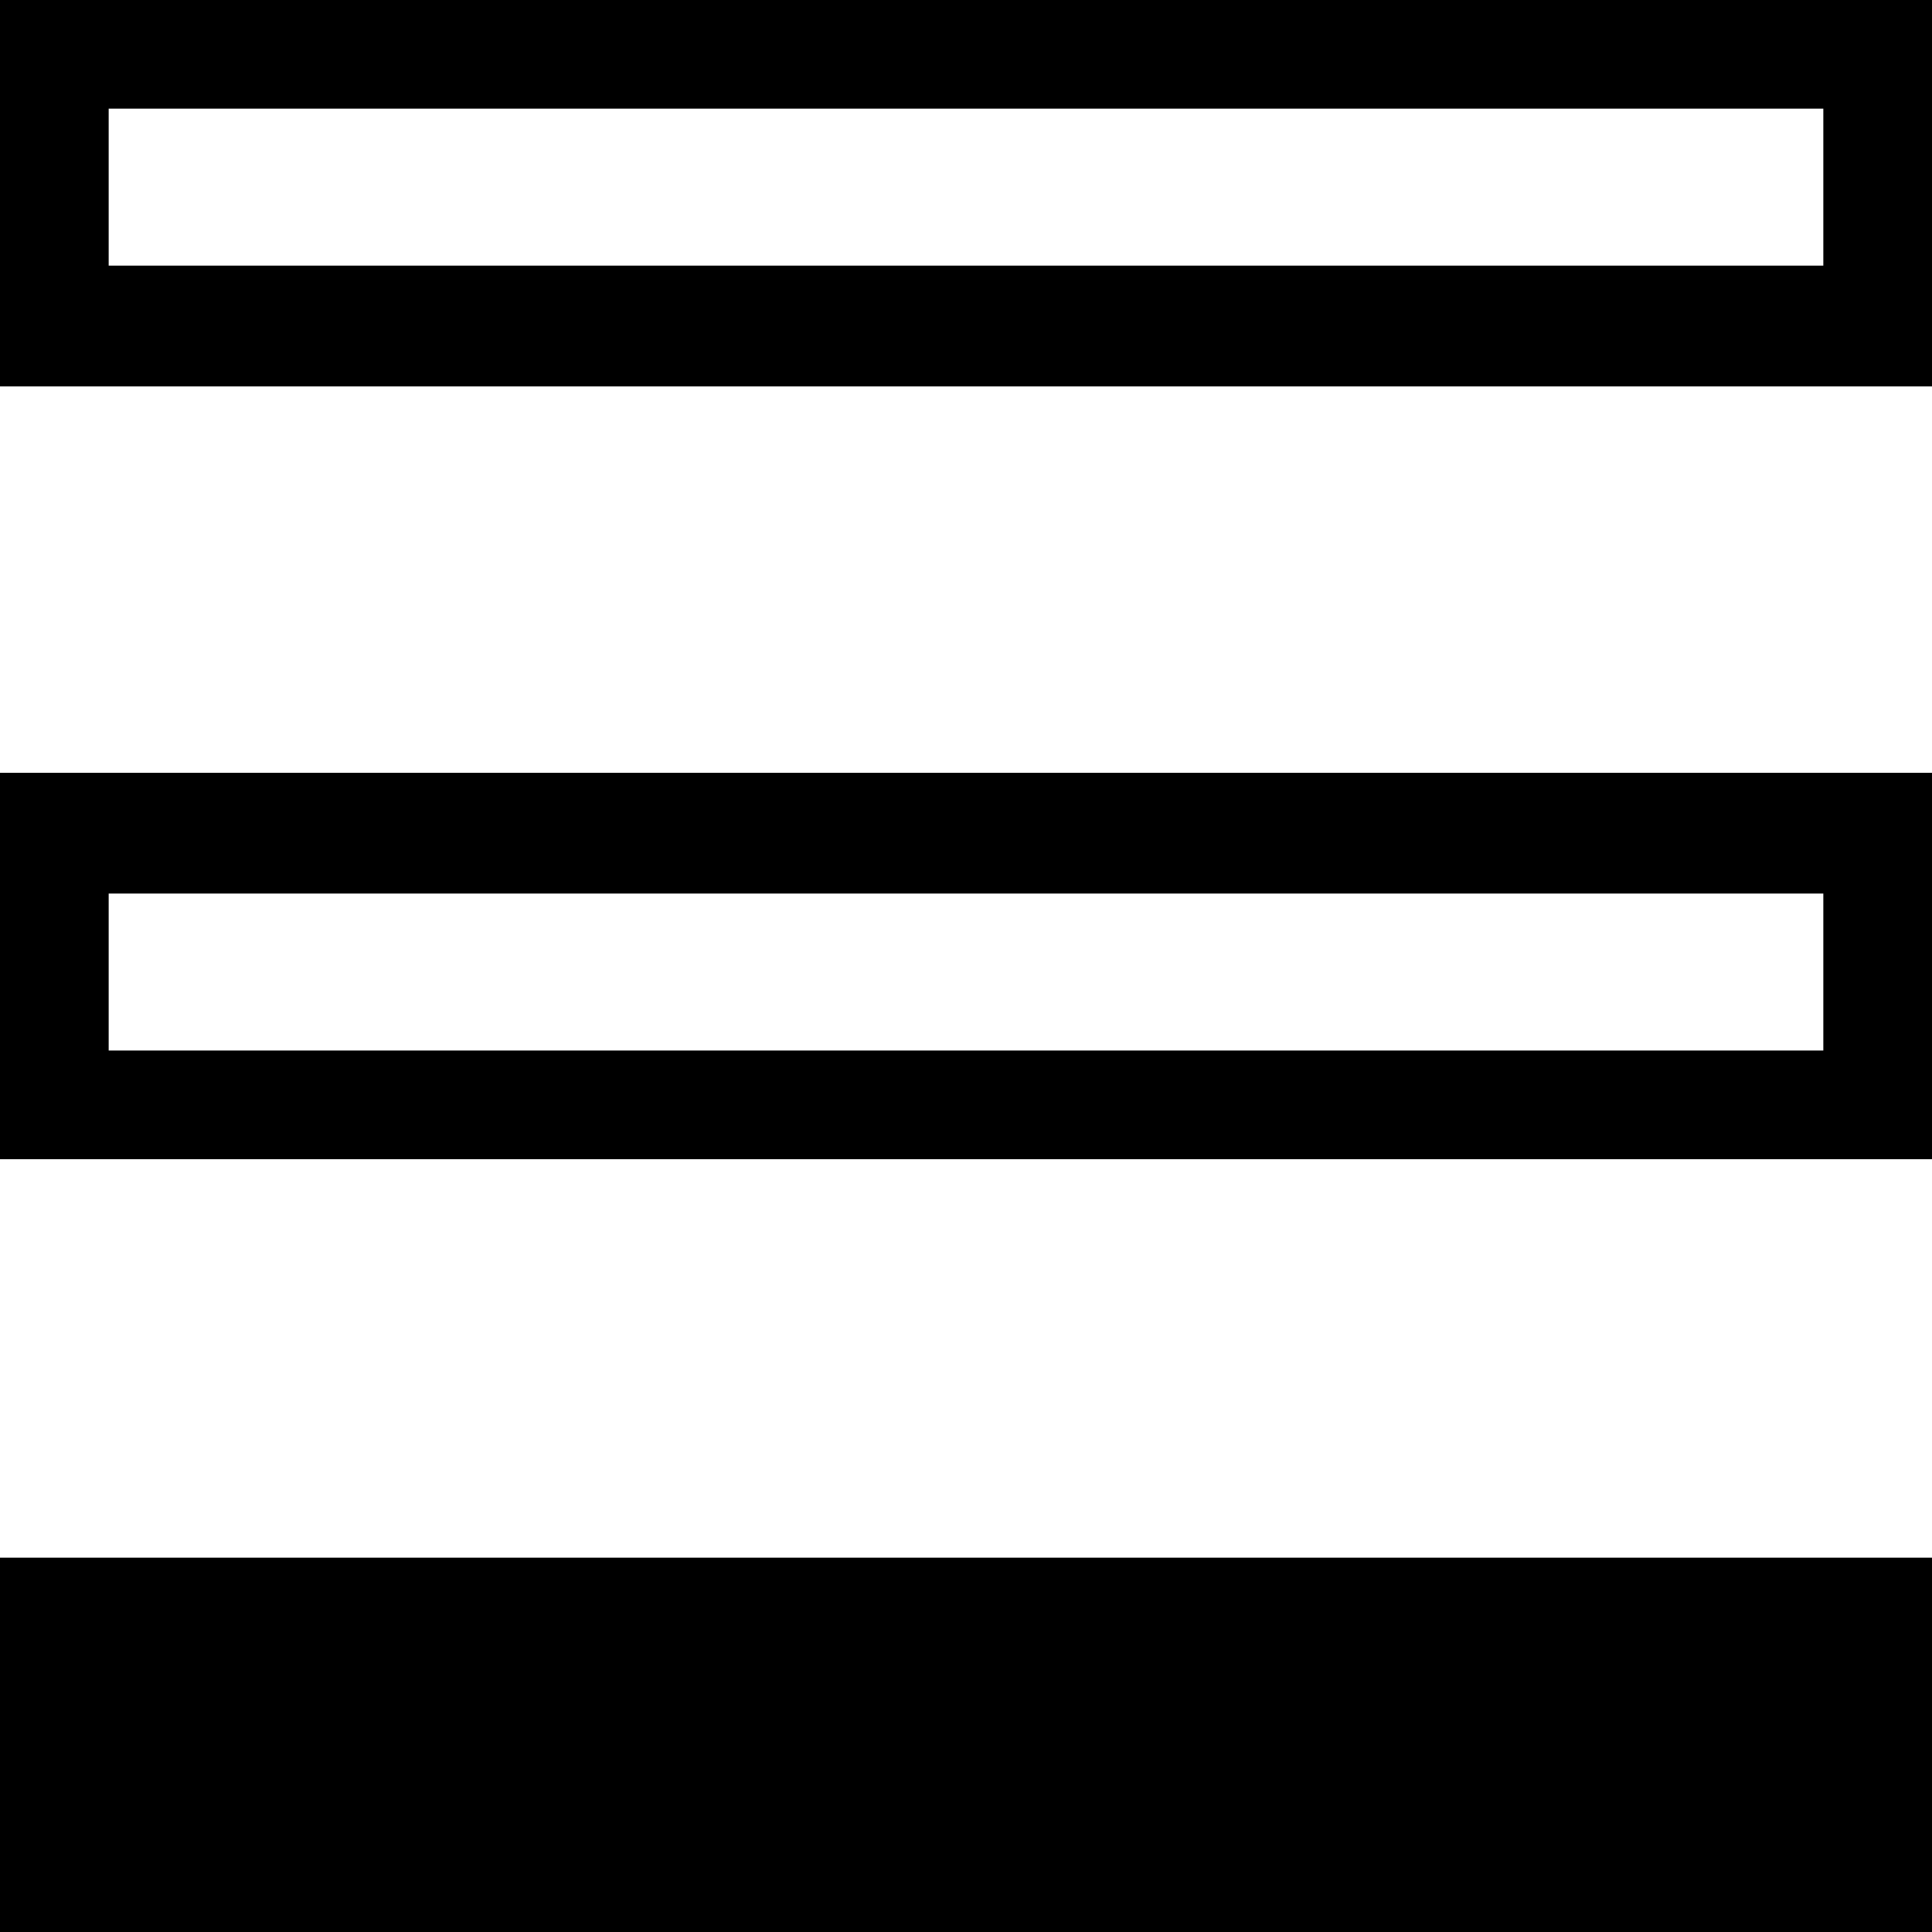 <?xml version="1.0" encoding="iso-8859-1"?>
<!-- Generator: Adobe Illustrator 21.0.2, SVG Export Plug-In . SVG Version: 6.00 Build 0)  -->
<svg version="1.1" id="Layer_1" xmlns="http://www.w3.org/2000/svg" xmlns:xlink="http://www.w3.org/1999/xlink" x="0px" y="0px"
	 viewBox="0 0 16 16" style="enable-background:new 0 0 16 16;" xml:space="preserve">
<g>
	<path d="M-0.1-0.1v3.3h16.2v-3.3C16.1-0.1-0.1-0.1-0.1-0.1z M15.1,2.2H0.9V0.9h14.2C15.1,0.9,15.1,2.2,15.1,2.2z"/>
	<path d="M-0.1,9.6h16.2V6.4H-0.1V9.6z M0.9,7.4h14.2v1.3H0.9V7.4z"/>
	<rect y="12.9" width="16" height="3.1"/>
</g>
</svg>

